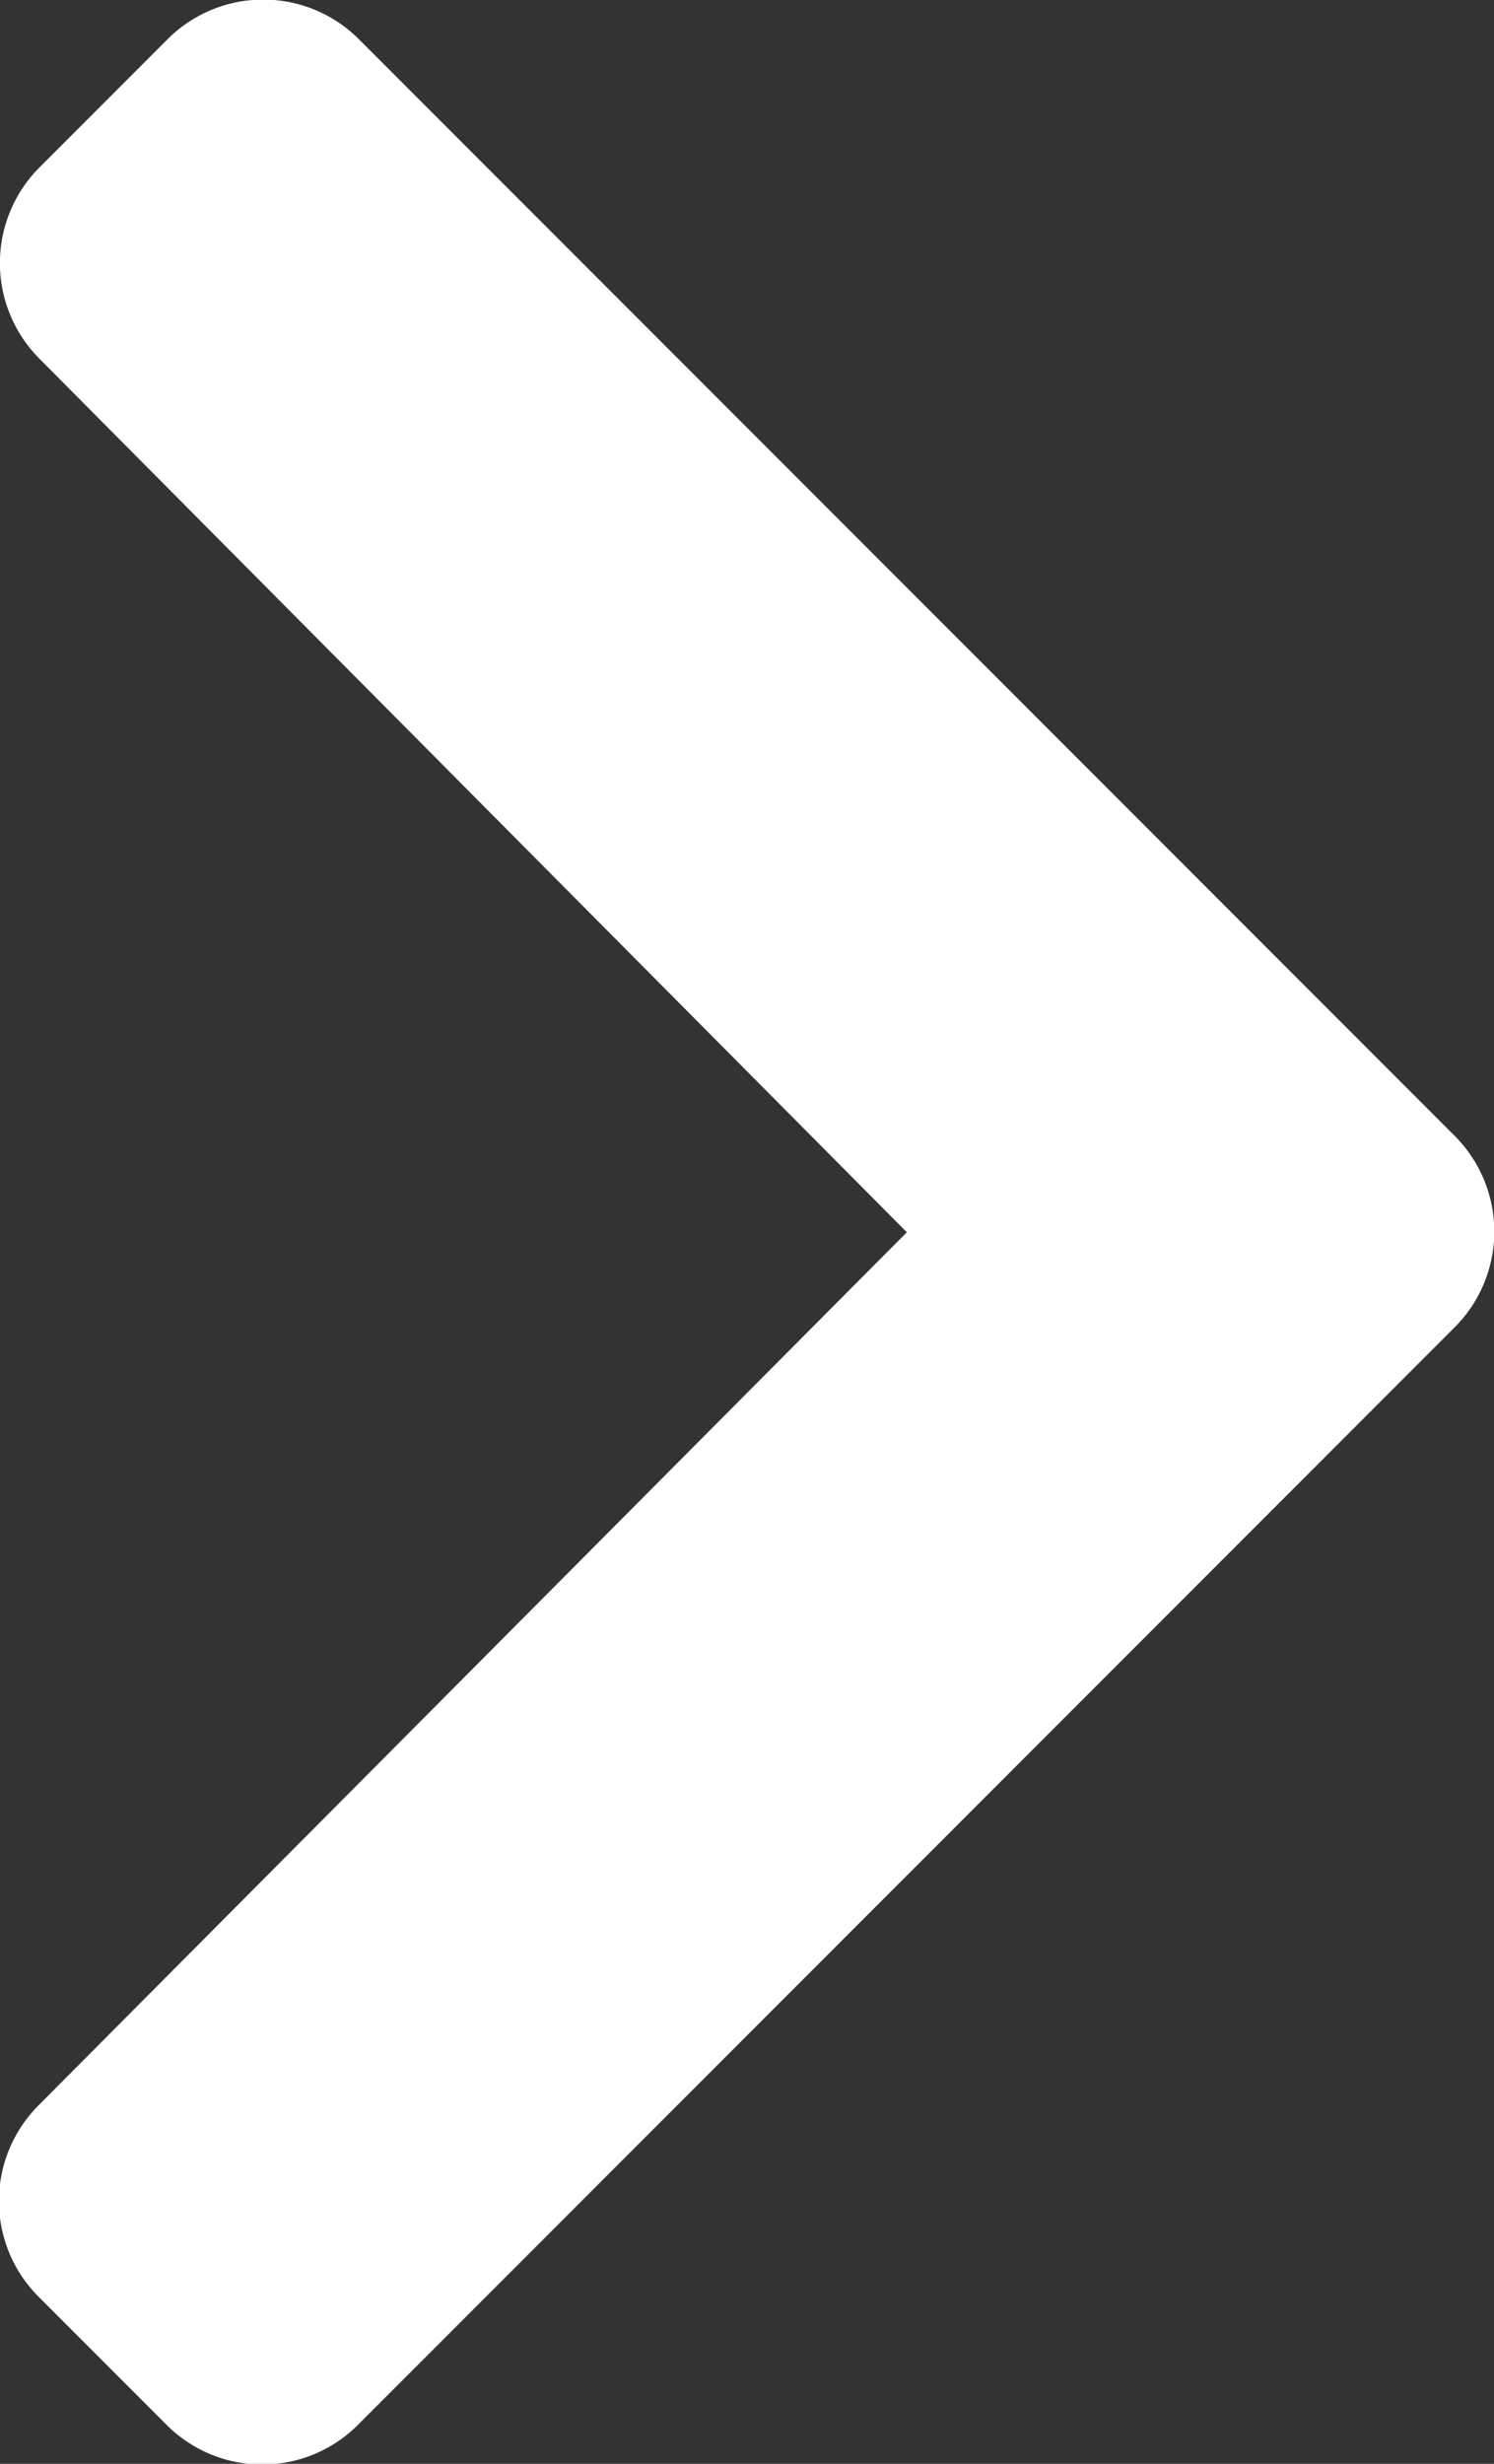 <svg xmlns="http://www.w3.org/2000/svg" width="10.903" height="17.967" viewBox="0 0 10.903 17.967"><rect x="0" y="0" width="10.903" height="17.967" fill="#333333" stroke="none"/><defs><style>.a{fill:#fff;}</style></defs><path class="a" d="M12.547,12.329l-8,8a.987.987,0,0,1-1.4,0l-.933-.933a.987.987,0,0,1,0-1.395l6.337-6.367L2.221,5.264a.987.987,0,0,1,0-1.395l.933-.933a.987.987,0,0,1,1.4,0l8,8A.987.987,0,0,1,12.547,12.329Z" transform="translate(-1.933 -2.648)"/></svg>
